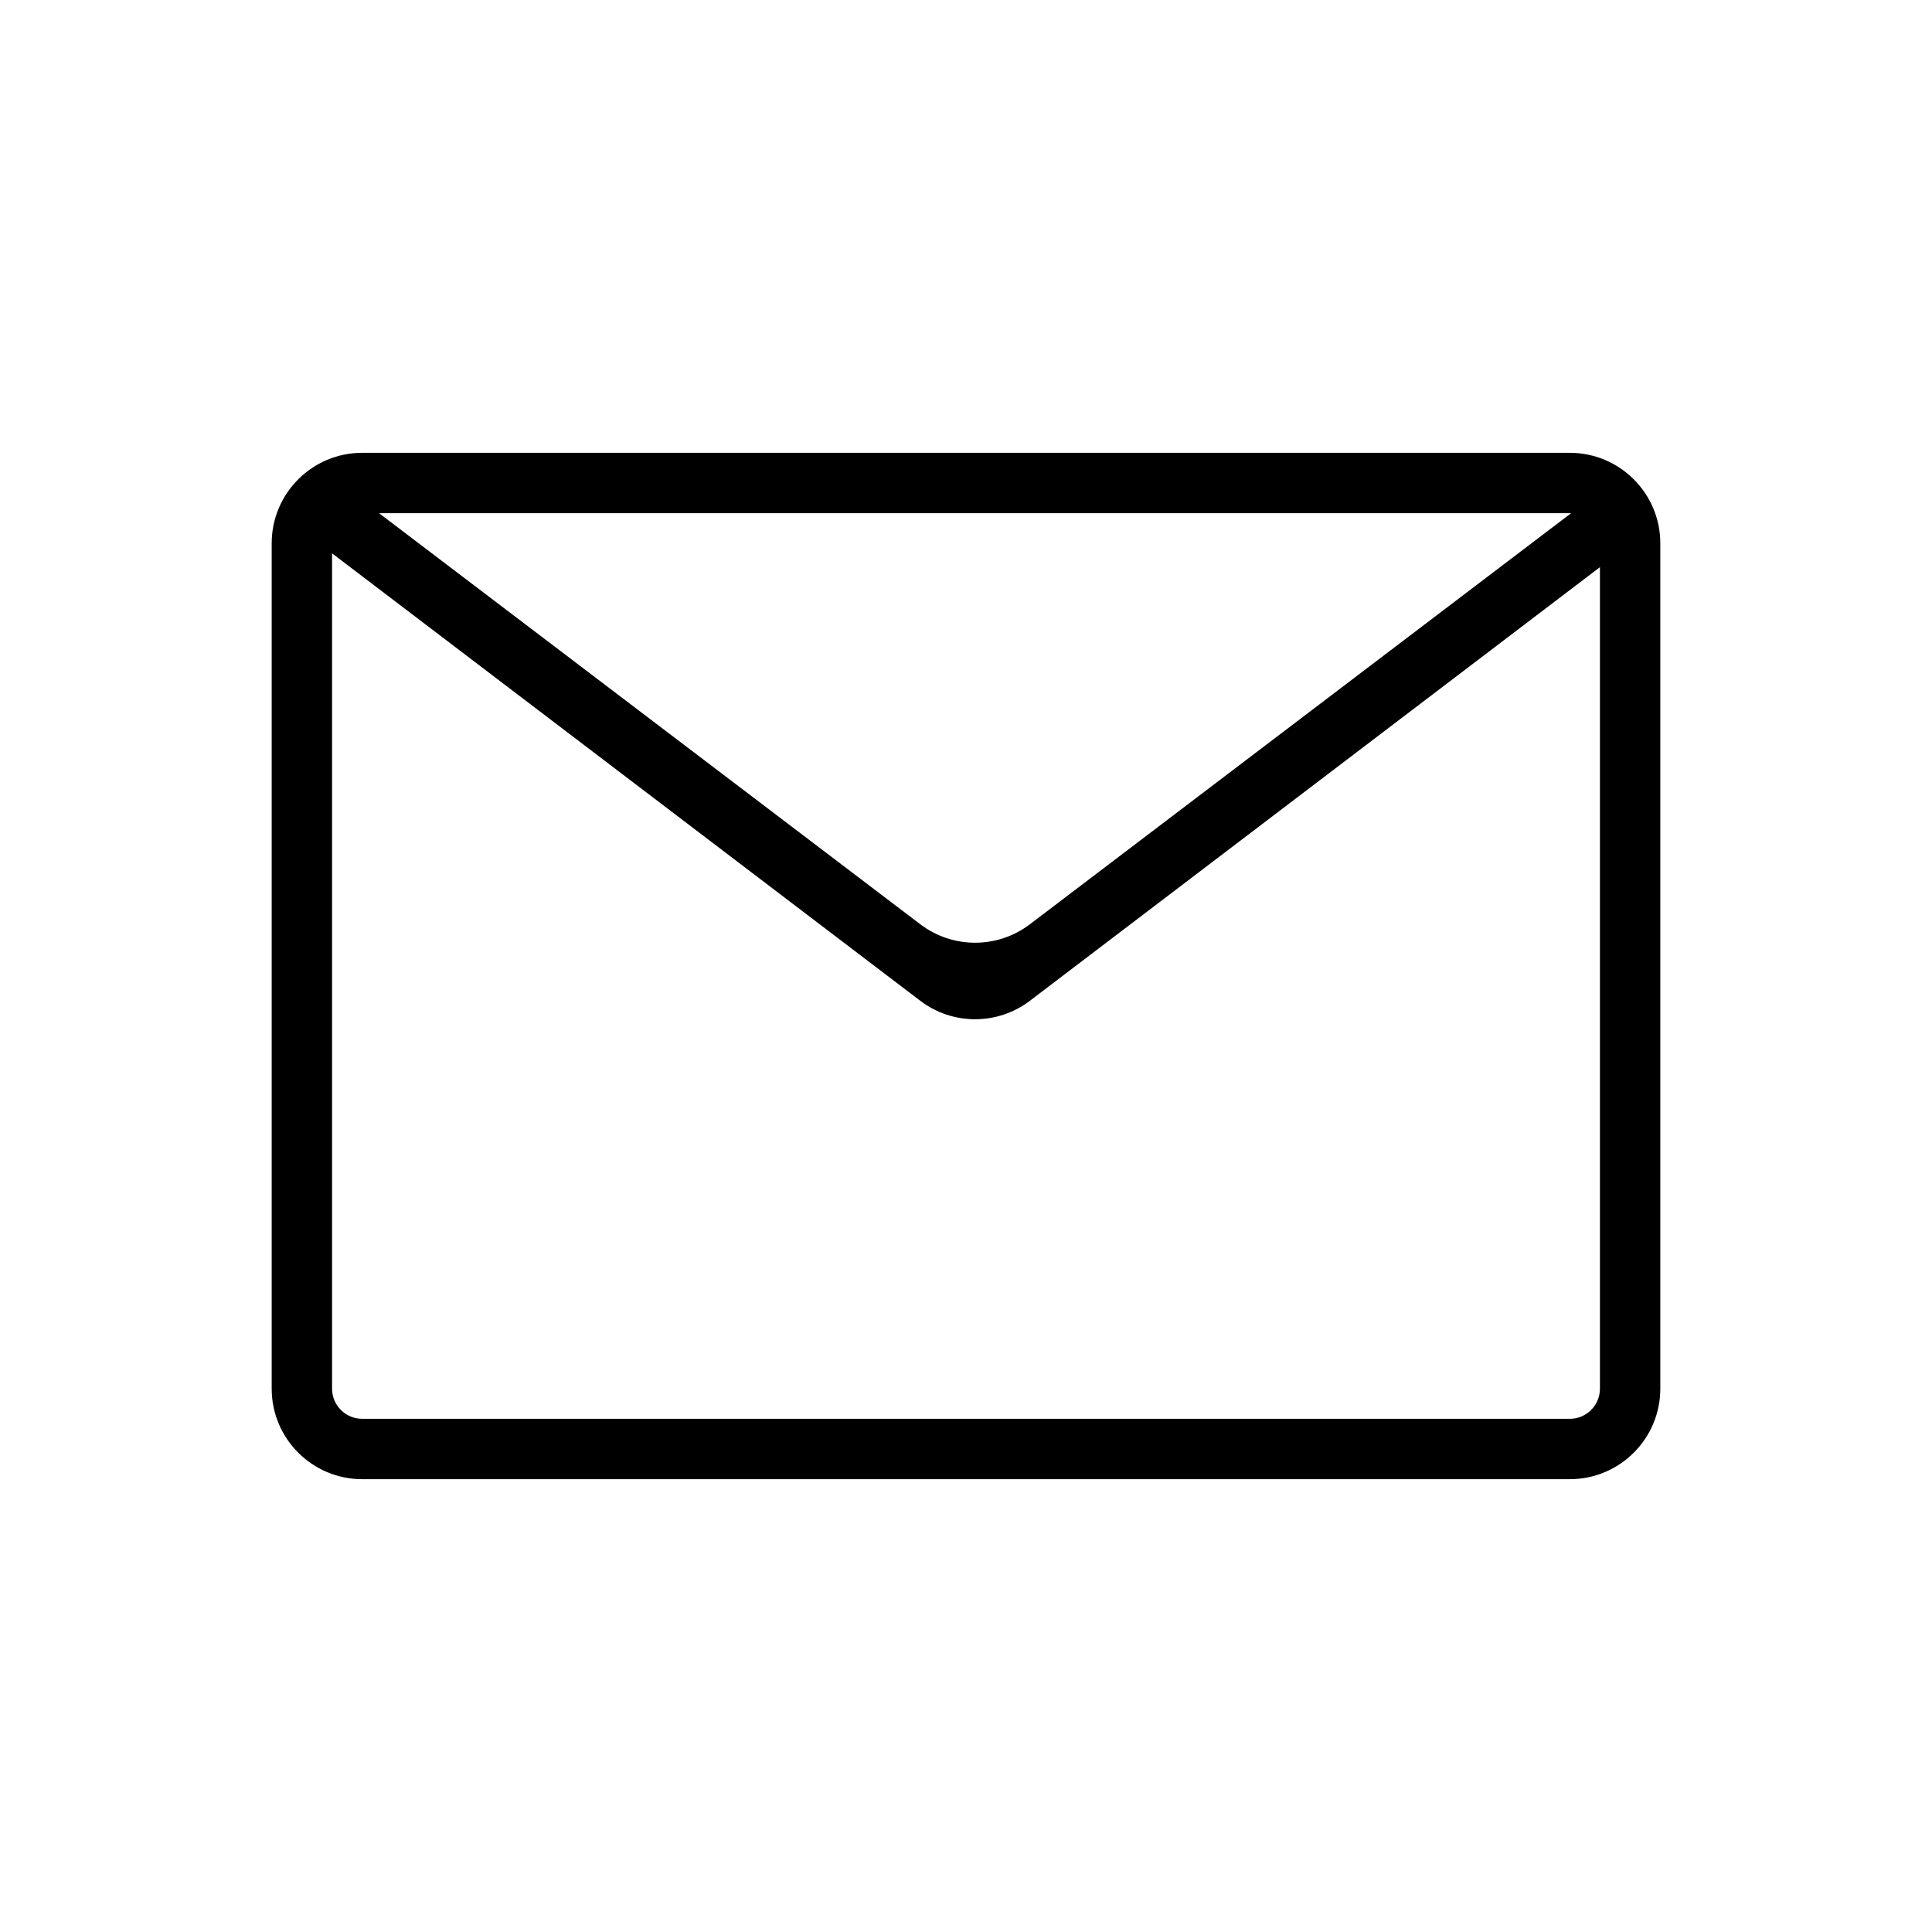 <svg xmlns="http://www.w3.org/2000/svg" width="128" height="128" viewBox="0 0 128 128">
  <path d="M25.113,34 L60.973,61.236 C63.118,62.865 66.086,62.865 68.231,61.236 L104.089,34.002 C104.059,34.001 104.03,34 104,34 L25.113,34 Z M106,37.576 L68.234,66.303 C66.088,67.936 63.116,67.936 60.969,66.303 L22,36.66 L22,92 C22,93.105 22.895,94 24,94 L104,94 C105.105,94 106,93.105 106,92 L106,37.576 Z M24,30 L104,30 C107.314,30 110,32.686 110,36 L110,92 C110,95.314 107.314,98 104,98 L24,98 C20.686,98 18,95.314 18,92 L18,36 C18,32.686 20.686,30 24,30 Z"/>
</svg>
